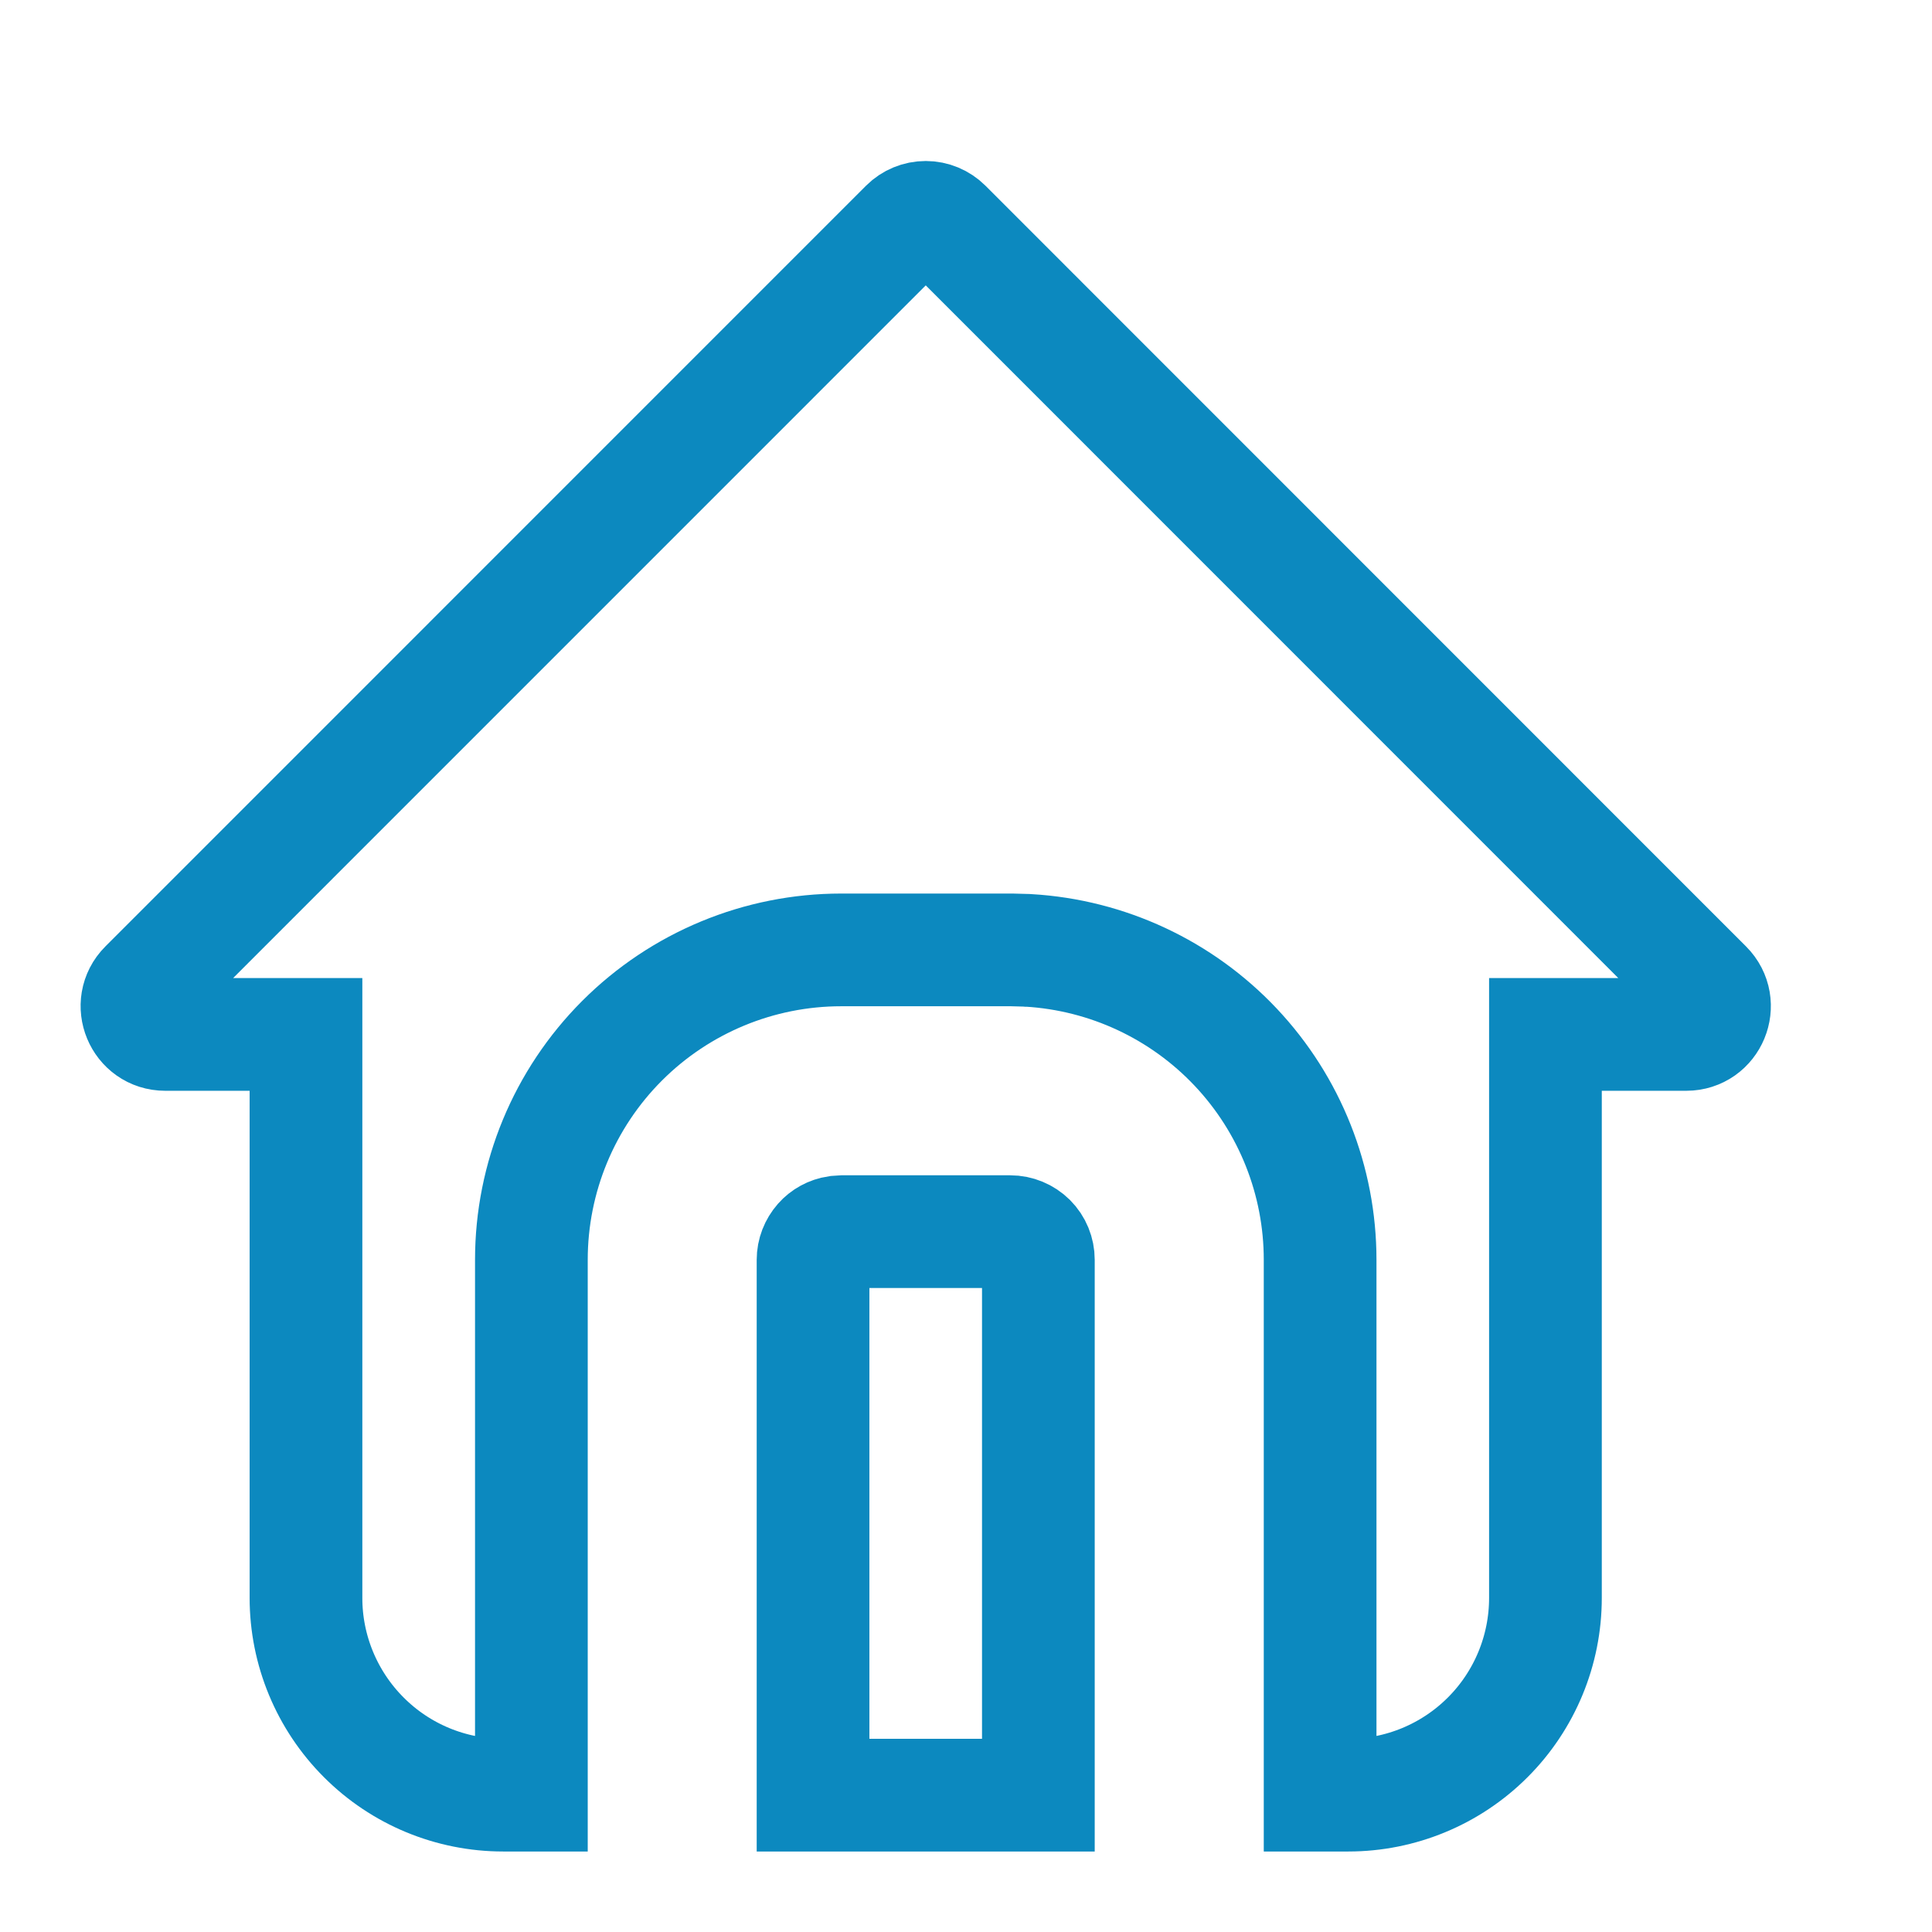 <svg width="24" height="24" viewBox="0 0 24 24" fill="none" xmlns="http://www.w3.org/2000/svg">
<path d="M6.601 15.65V22.3H6.251C5.601 22.3 4.978 22.042 4.519 21.582C4.06 21.123 3.801 20.5 3.801 19.85V13.55V12.85H3.101H2.052C1.741 12.85 1.584 12.473 1.804 12.252L11.253 2.802C11.253 2.802 11.253 2.802 11.253 2.802C11.318 2.737 11.407 2.7 11.5 2.7C11.593 2.7 11.681 2.737 11.747 2.802C11.747 2.802 11.747 2.802 11.747 2.802L21.195 12.252C21.416 12.473 21.259 12.85 20.948 12.85H19.898H19.198V13.55V19.85C19.198 20.5 18.94 21.123 18.481 21.582C18.021 22.042 17.398 22.3 16.749 22.3H16.399V15.65C16.399 15.65 16.399 15.65 16.399 15.65C16.399 14.668 16.024 13.723 15.351 13.009C14.677 12.294 13.756 11.864 12.775 11.806L12.765 11.806L12.754 11.805L12.57 11.8L12.56 11.8H12.55H10.45C9.429 11.8 8.45 12.206 7.728 12.928C7.006 13.65 6.601 14.629 6.601 15.65ZM12.55 15.3C12.642 15.3 12.731 15.337 12.797 15.402C12.863 15.468 12.899 15.557 12.899 15.65V22.3H10.1V15.65C10.1 15.65 10.1 15.65 10.1 15.65C10.1 15.564 10.132 15.482 10.189 15.417C10.242 15.357 10.315 15.317 10.395 15.305L10.471 15.3H12.55Z" stroke="#0C89BF" stroke-width="1.4"/>
</svg>
